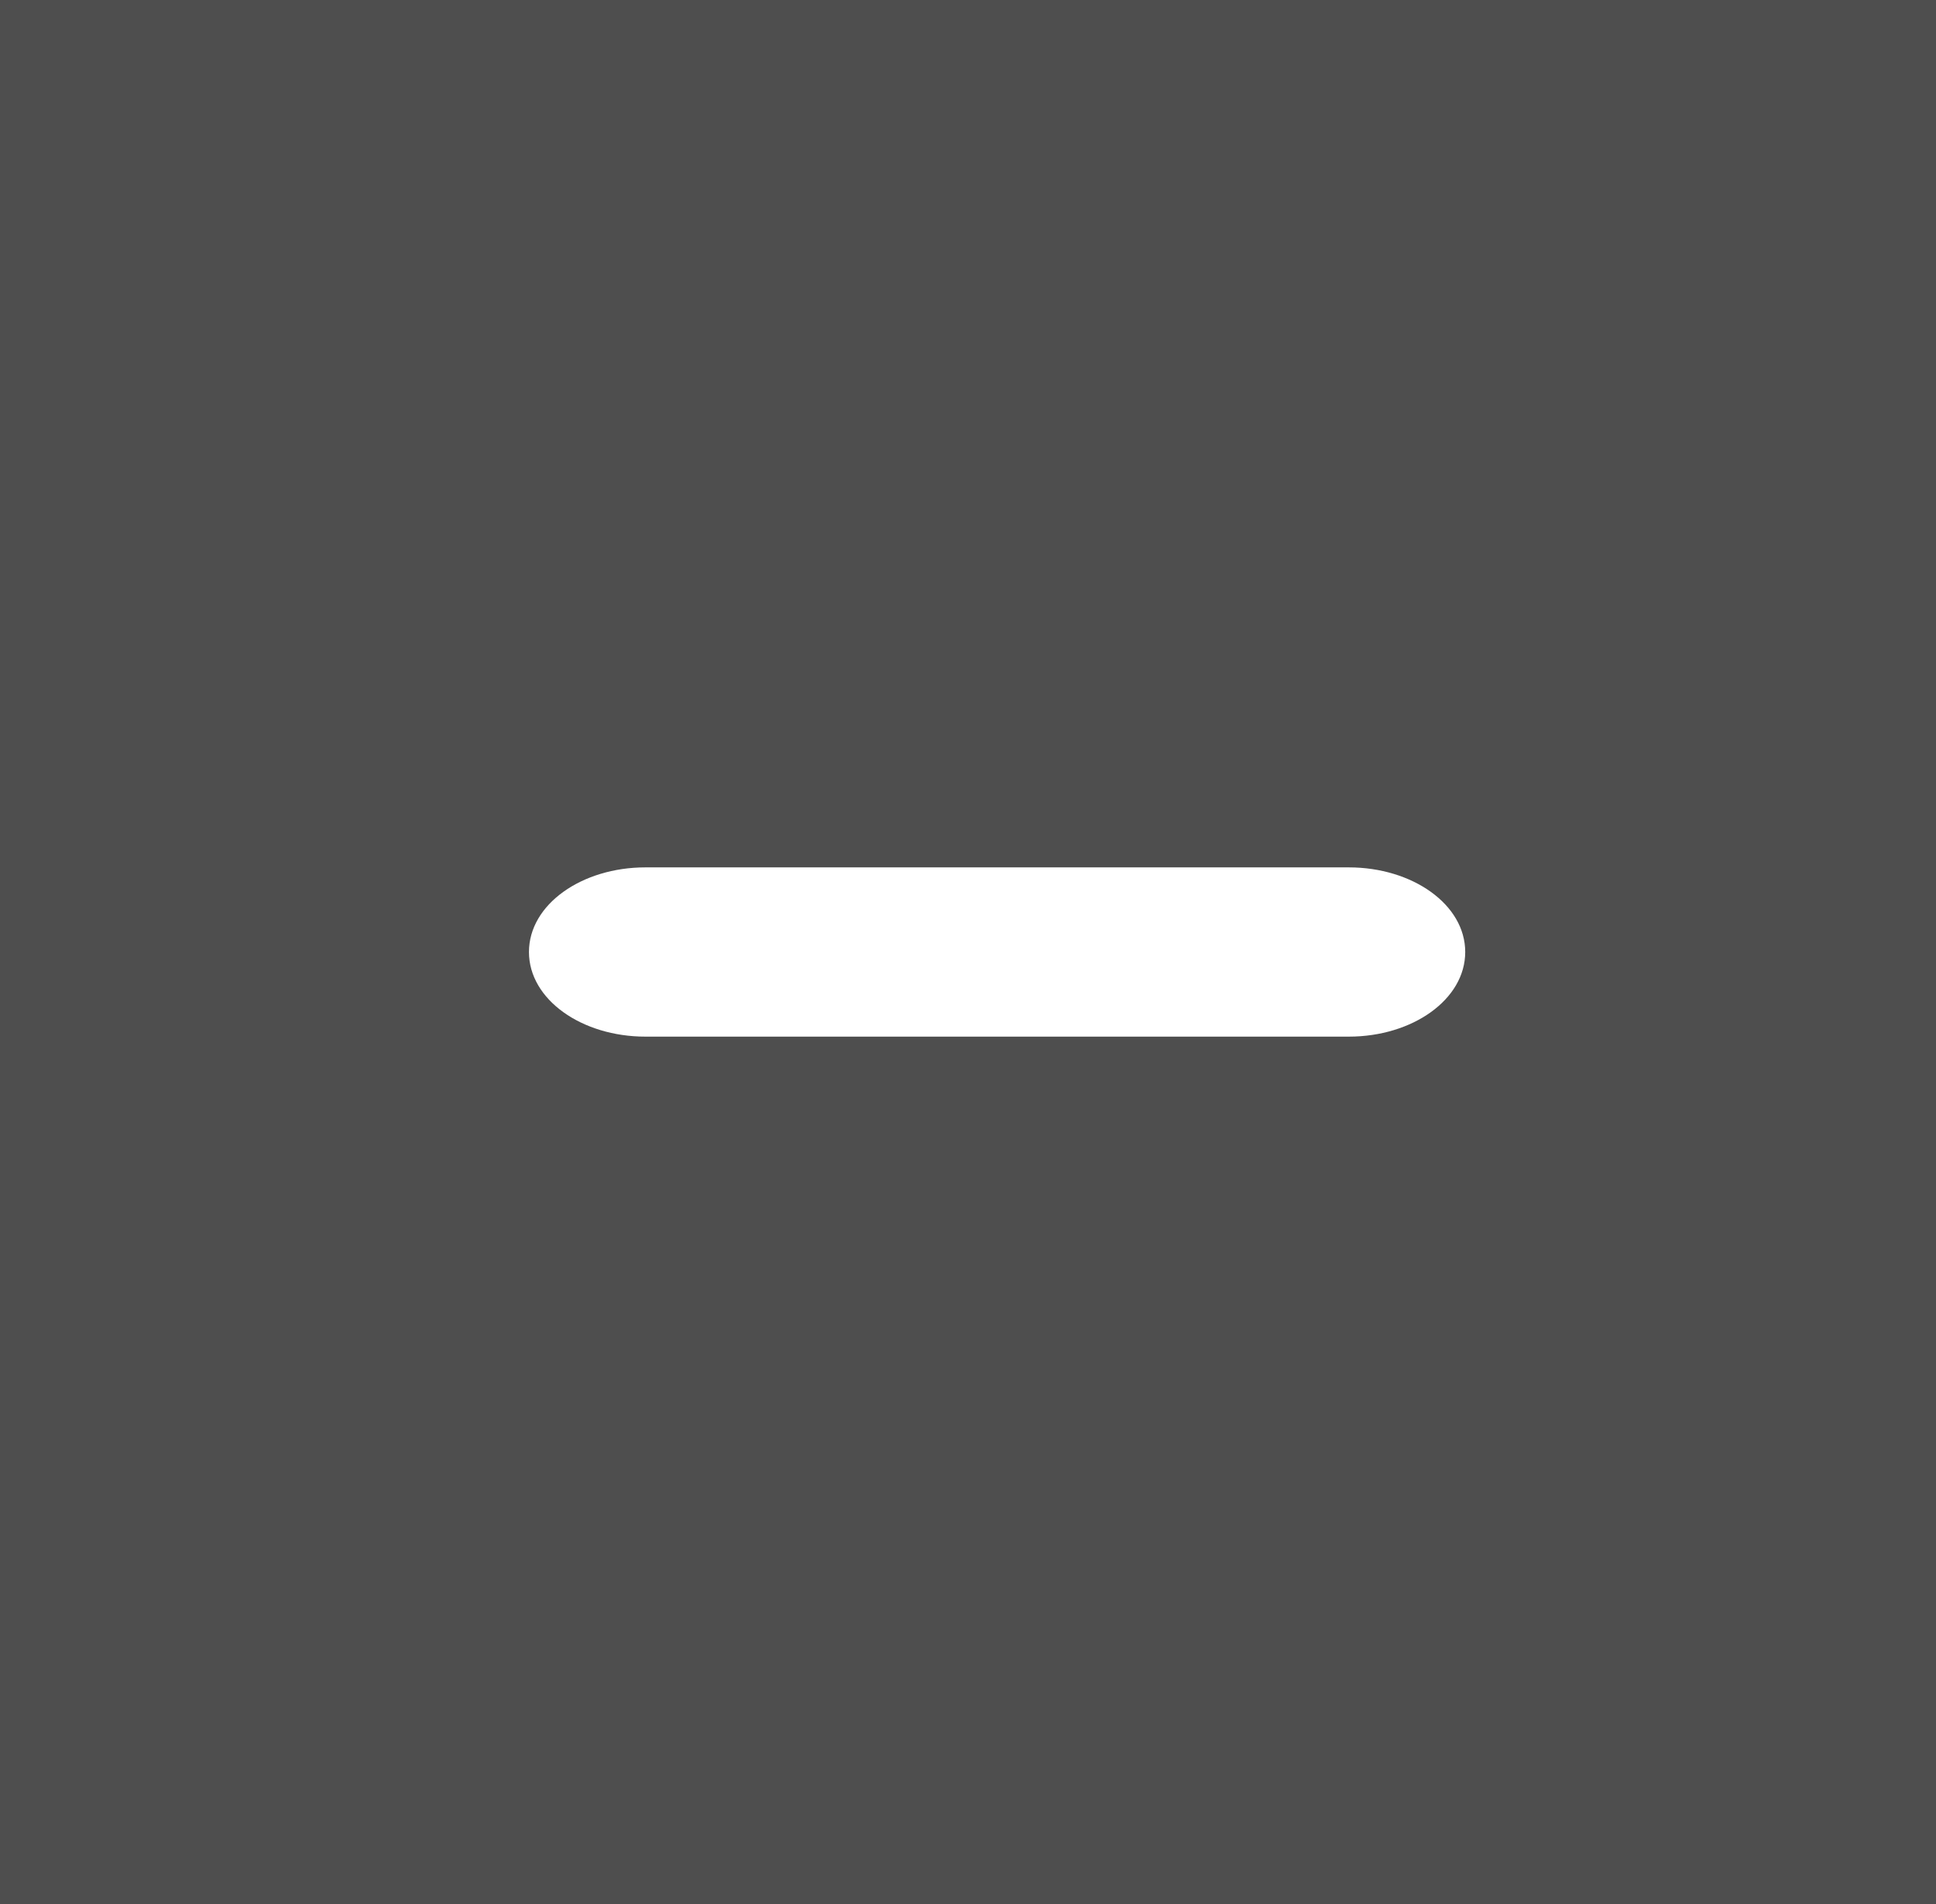 <!-- Generator: Adobe Illustrator 18.0.0, SVG Export Plug-In  -->
<svg version="1.1"
	 xmlns="http://www.w3.org/2000/svg" xmlns:xlink="http://www.w3.org/1999/xlink" xmlns:a="http://ns.adobe.com/AdobeSVGViewerExtensions/3.0/"
	 x="0px" y="0px" width="36.6px" height="36px" viewBox="0 0 36.6 36" enable-background="new 0 0 36.6 36" xml:space="preserve">
<defs>
</defs>
<rect x="0" y="0" fill="#4E4E4E" width="36.6" height="36"/>
<path fill="#FFFFFF" d="M10,18c0,0.9,1,1.6,2.2,1.6h13.3c1.2,0,2.2-0.7,2.2-1.6l0,0c0-0.9-1-1.6-2.2-1.6H12.2C11,16.4,10,17.1,10,18
	L10,18z"/>
</svg>
